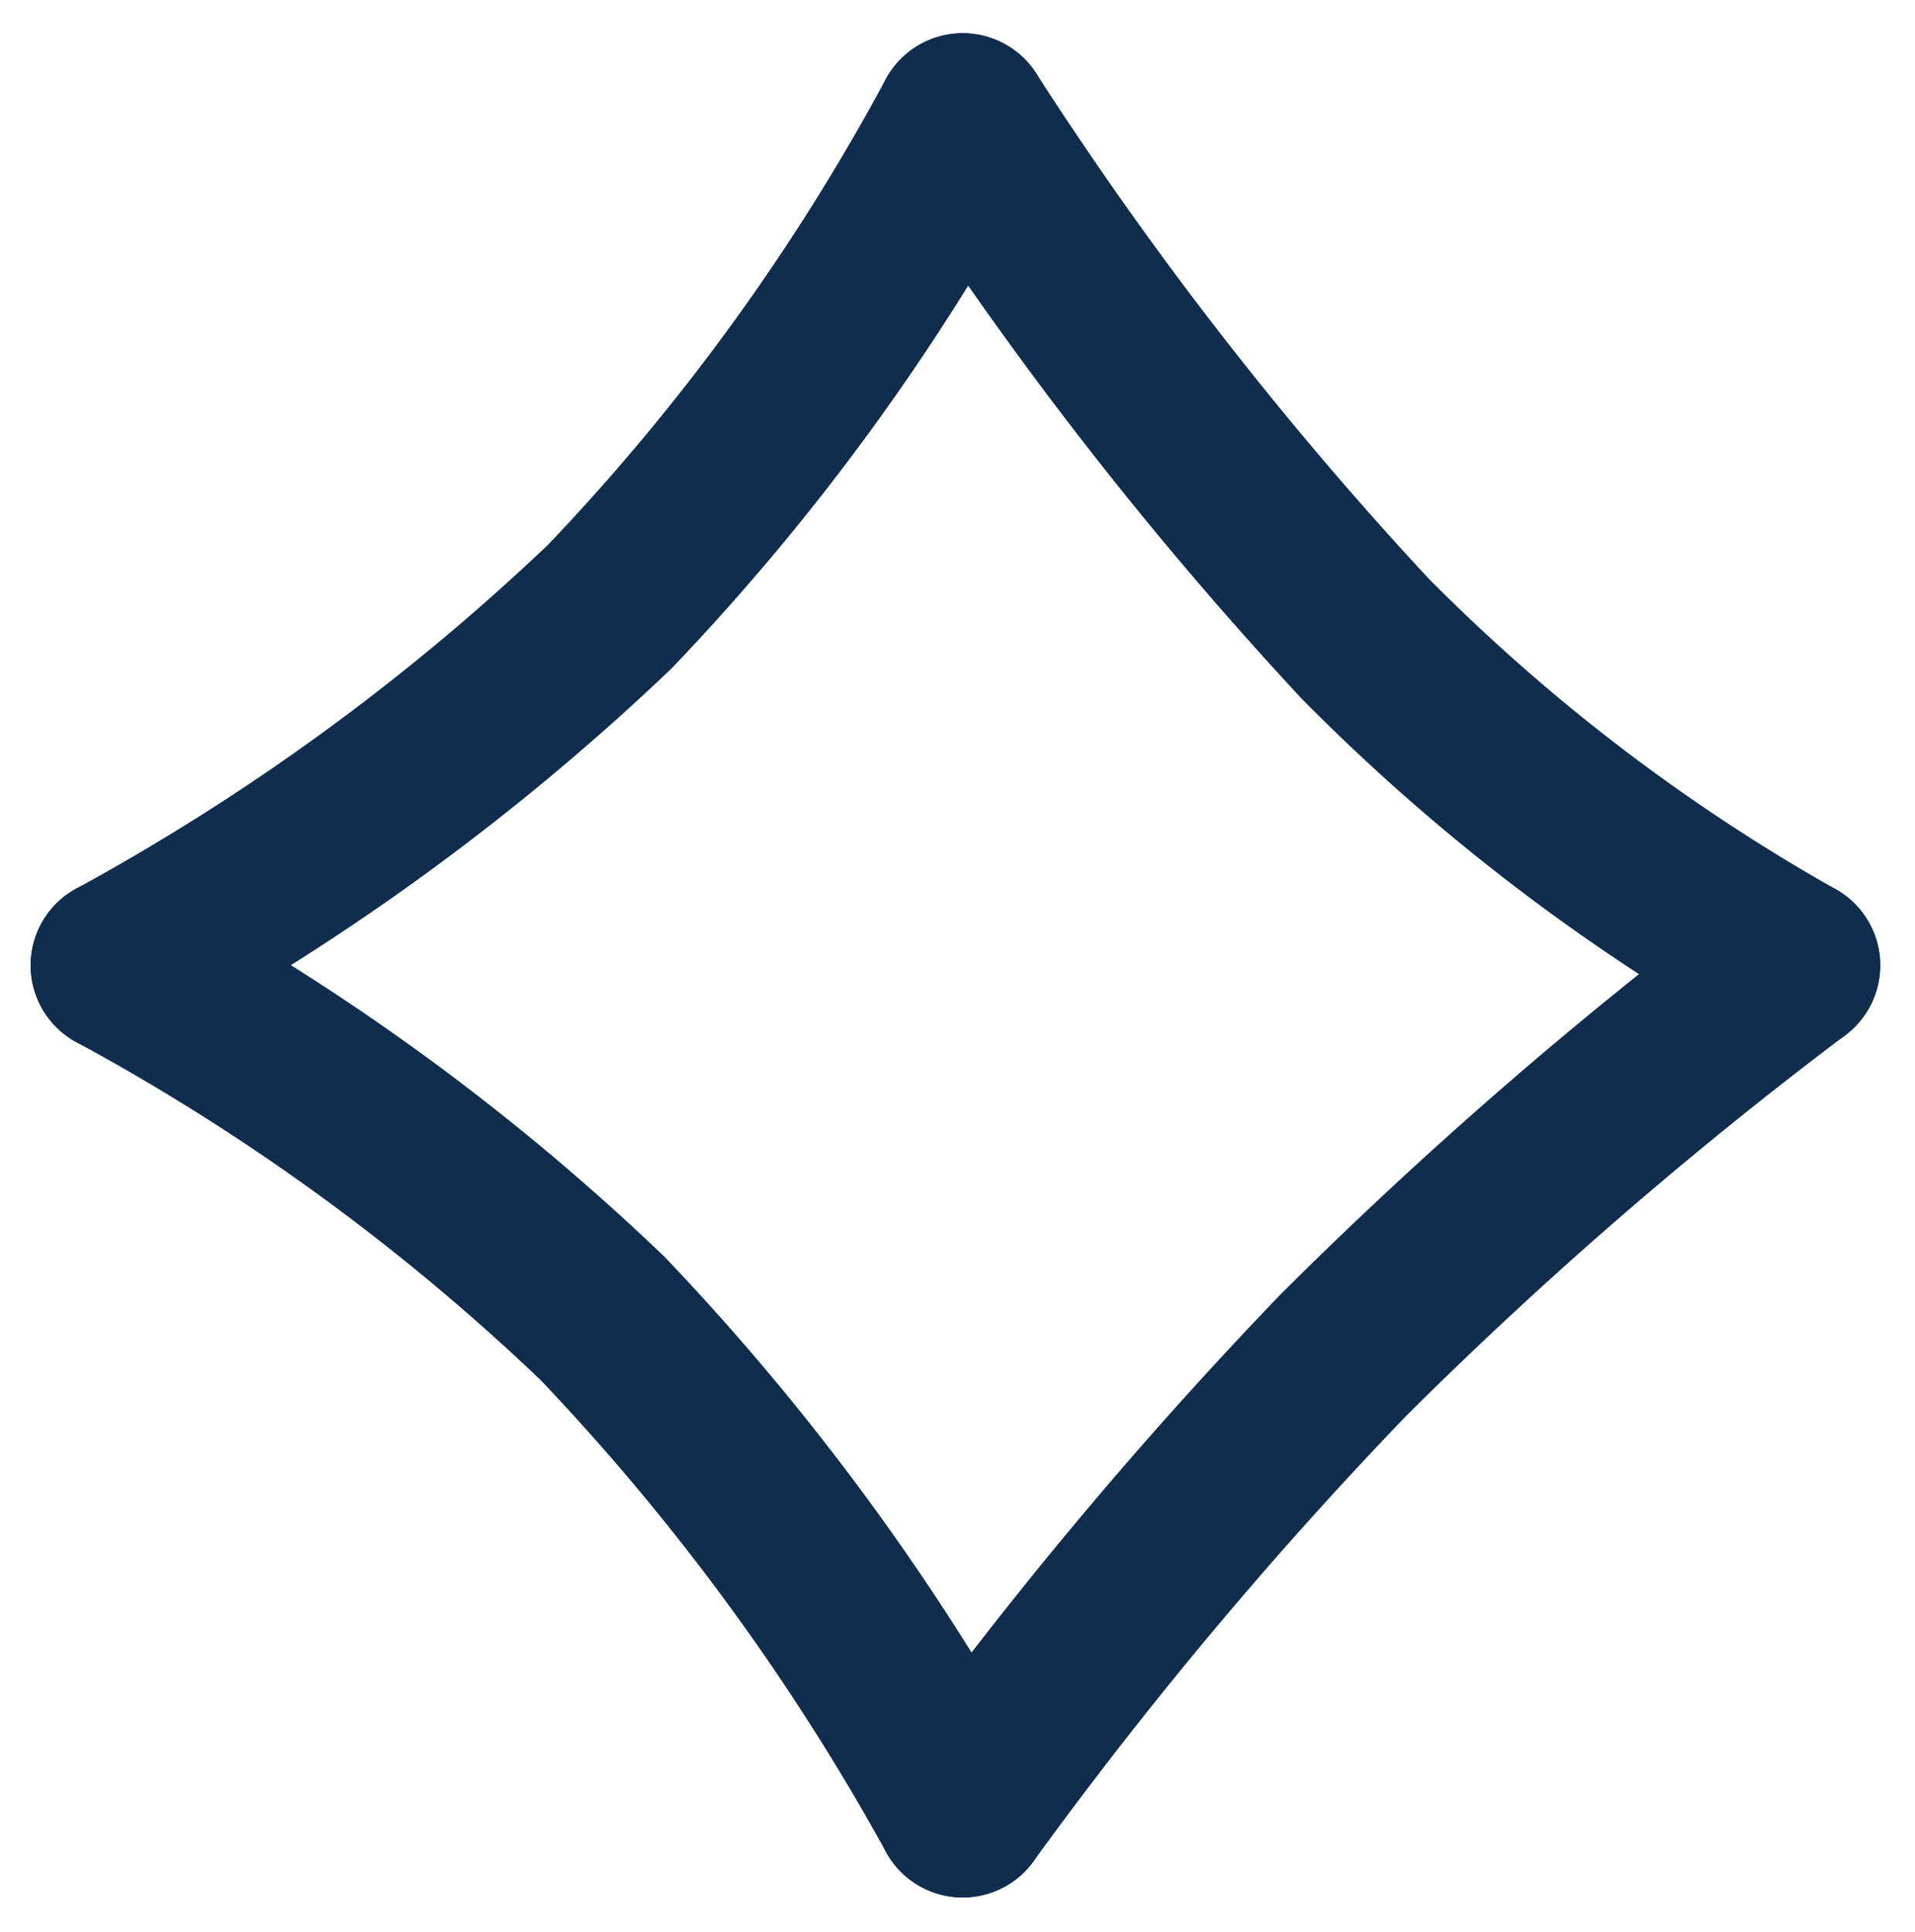 <svg xmlns="http://www.w3.org/2000/svg" width="32.873" height="33.162" viewBox="0 0 32.873 33.162">
  <g id="Group_118" data-name="Group 118" transform="translate(-2431.474 75.57)">
    <g id="Group_116" data-name="Group 116" transform="translate(2448 -73.5)">
      <path id="Path_8" data-name="Path 8" d="M14.25,14.5A33.367,33.367,0,0,1,6.9,8.883,63.647,63.647,0,0,1,0,0" fill="none" stroke="#112d4e" stroke-linecap="round" stroke-width="3"/>
      <path id="Path_9" data-name="Path 9" d="M14.25,0A73.91,73.91,0,0,0,6.539,6.686,73.511,73.511,0,0,0,0,14.5" transform="translate(0 14.5)" fill="none" stroke="#112d4e" stroke-linecap="round" stroke-width="3"/>
    </g>
    <g id="Group_117" data-name="Group 117" transform="translate(92 50)">
      <path id="Path_7" data-name="Path 7" d="M0,14.5A39.985,39.985,0,0,0,8.438,8.346,38.4,38.4,0,0,0,14.5,0" transform="translate(2341.5 -123.5)" fill="none" stroke="#112d4e" stroke-linecap="round" stroke-width="3"/>
      <path id="Path_10" data-name="Path 10" d="M0,0A38.6,38.6,0,0,1,8.32,6.063,40.643,40.643,0,0,1,14.5,14.5" transform="translate(2341.5 -109)" fill="none" stroke="#112d4e" stroke-linecap="round" stroke-width="3"/>
    </g>
  </g>
</svg>
